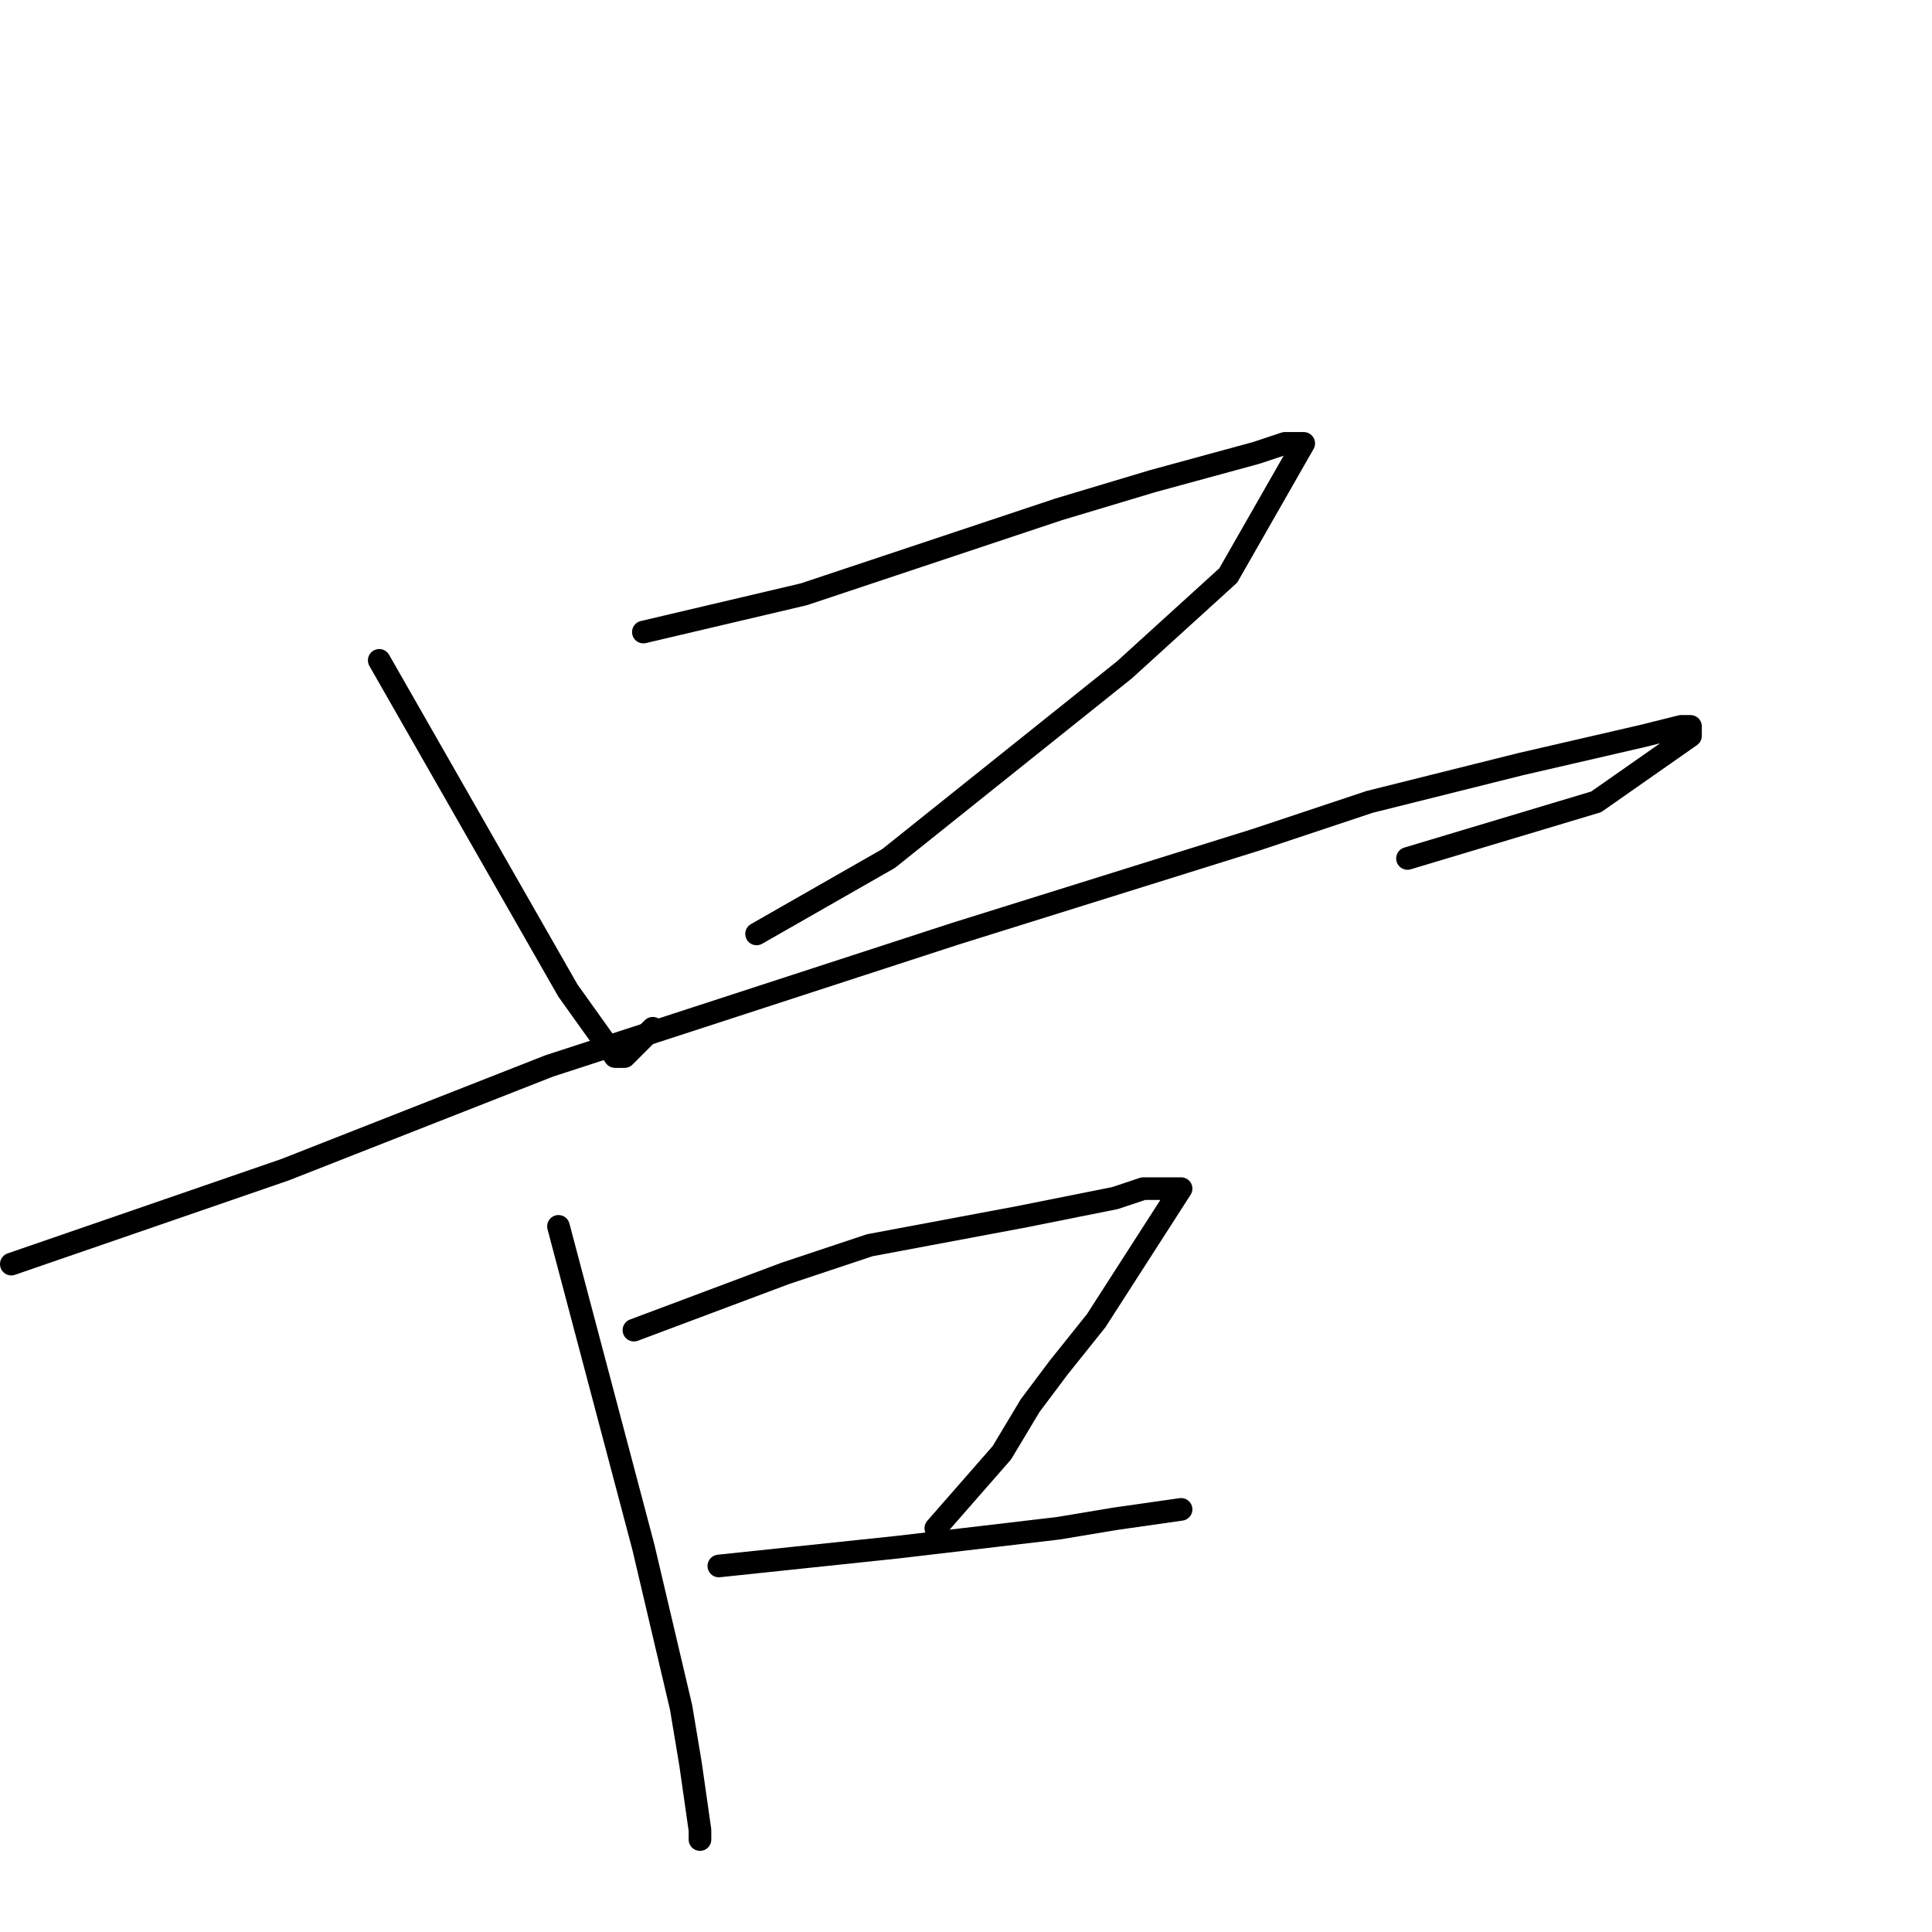 <?xml version="1.0" standalone="no"?>
    <svg width="256" height="256" xmlns="http://www.w3.org/2000/svg" version="1.1">
    <polyline stroke="black" stroke-width="3" stroke-linecap="round" fill="transparent" stroke-linejoin="round" points="50.25 87.5 60.25 105 65.25 113.75 75.25 131.25 81.5 140 82.75 140 86.5 136.25 86.5 136.25 " />
        <polyline stroke="black" stroke-width="3" stroke-linecap="round" fill="transparent" stroke-linejoin="round" points="85.25 83.75 106.5 78.75 140.25 67.5 152.75 63.75 166.5 60 170.25 58.75 172.75 58.75 162.75 76.25 149 88.75 117.75 113.75 100.25 123.75 100.25 123.75 " />
        <polyline stroke="black" stroke-width="3" stroke-linecap="round" fill="transparent" stroke-linejoin="round" points="1.5 167.5 37.75 155 72.75 141.25 126.5 123.75 166.5 111.25 181.5 106.25 201.5 101.25 217.75 97.5 222.75 96.25 224 96.25 224 97.5 211.5 106.25 186.5 113.75 186.5 113.75 " />
        <polyline stroke="black" stroke-width="3" stroke-linecap="round" fill="transparent" stroke-linejoin="round" points="74 162.5 85.25 205 90.25 226.25 91.5 233.75 92.75 242.5 92.75 243.75 92.75 243.75 " />
        <polyline stroke="black" stroke-width="3" stroke-linecap="round" fill="transparent" stroke-linejoin="round" points="84 176.25 104 168.75 115.25 165 135.25 161.25 147.75 158.75 151.5 157.5 154 157.5 155.25 157.5 156.5 157.5 145.25 175 140.25 181.25 136.5 186.25 132.75 192.5 124 202.5 124 202.5 " />
        <polyline stroke="black" stroke-width="3" stroke-linecap="round" fill="transparent" stroke-linejoin="round" points="95.25 207.5 119 205 140.25 202.5 147.75 201.25 156.5 200 156.5 200 " />
        </svg>